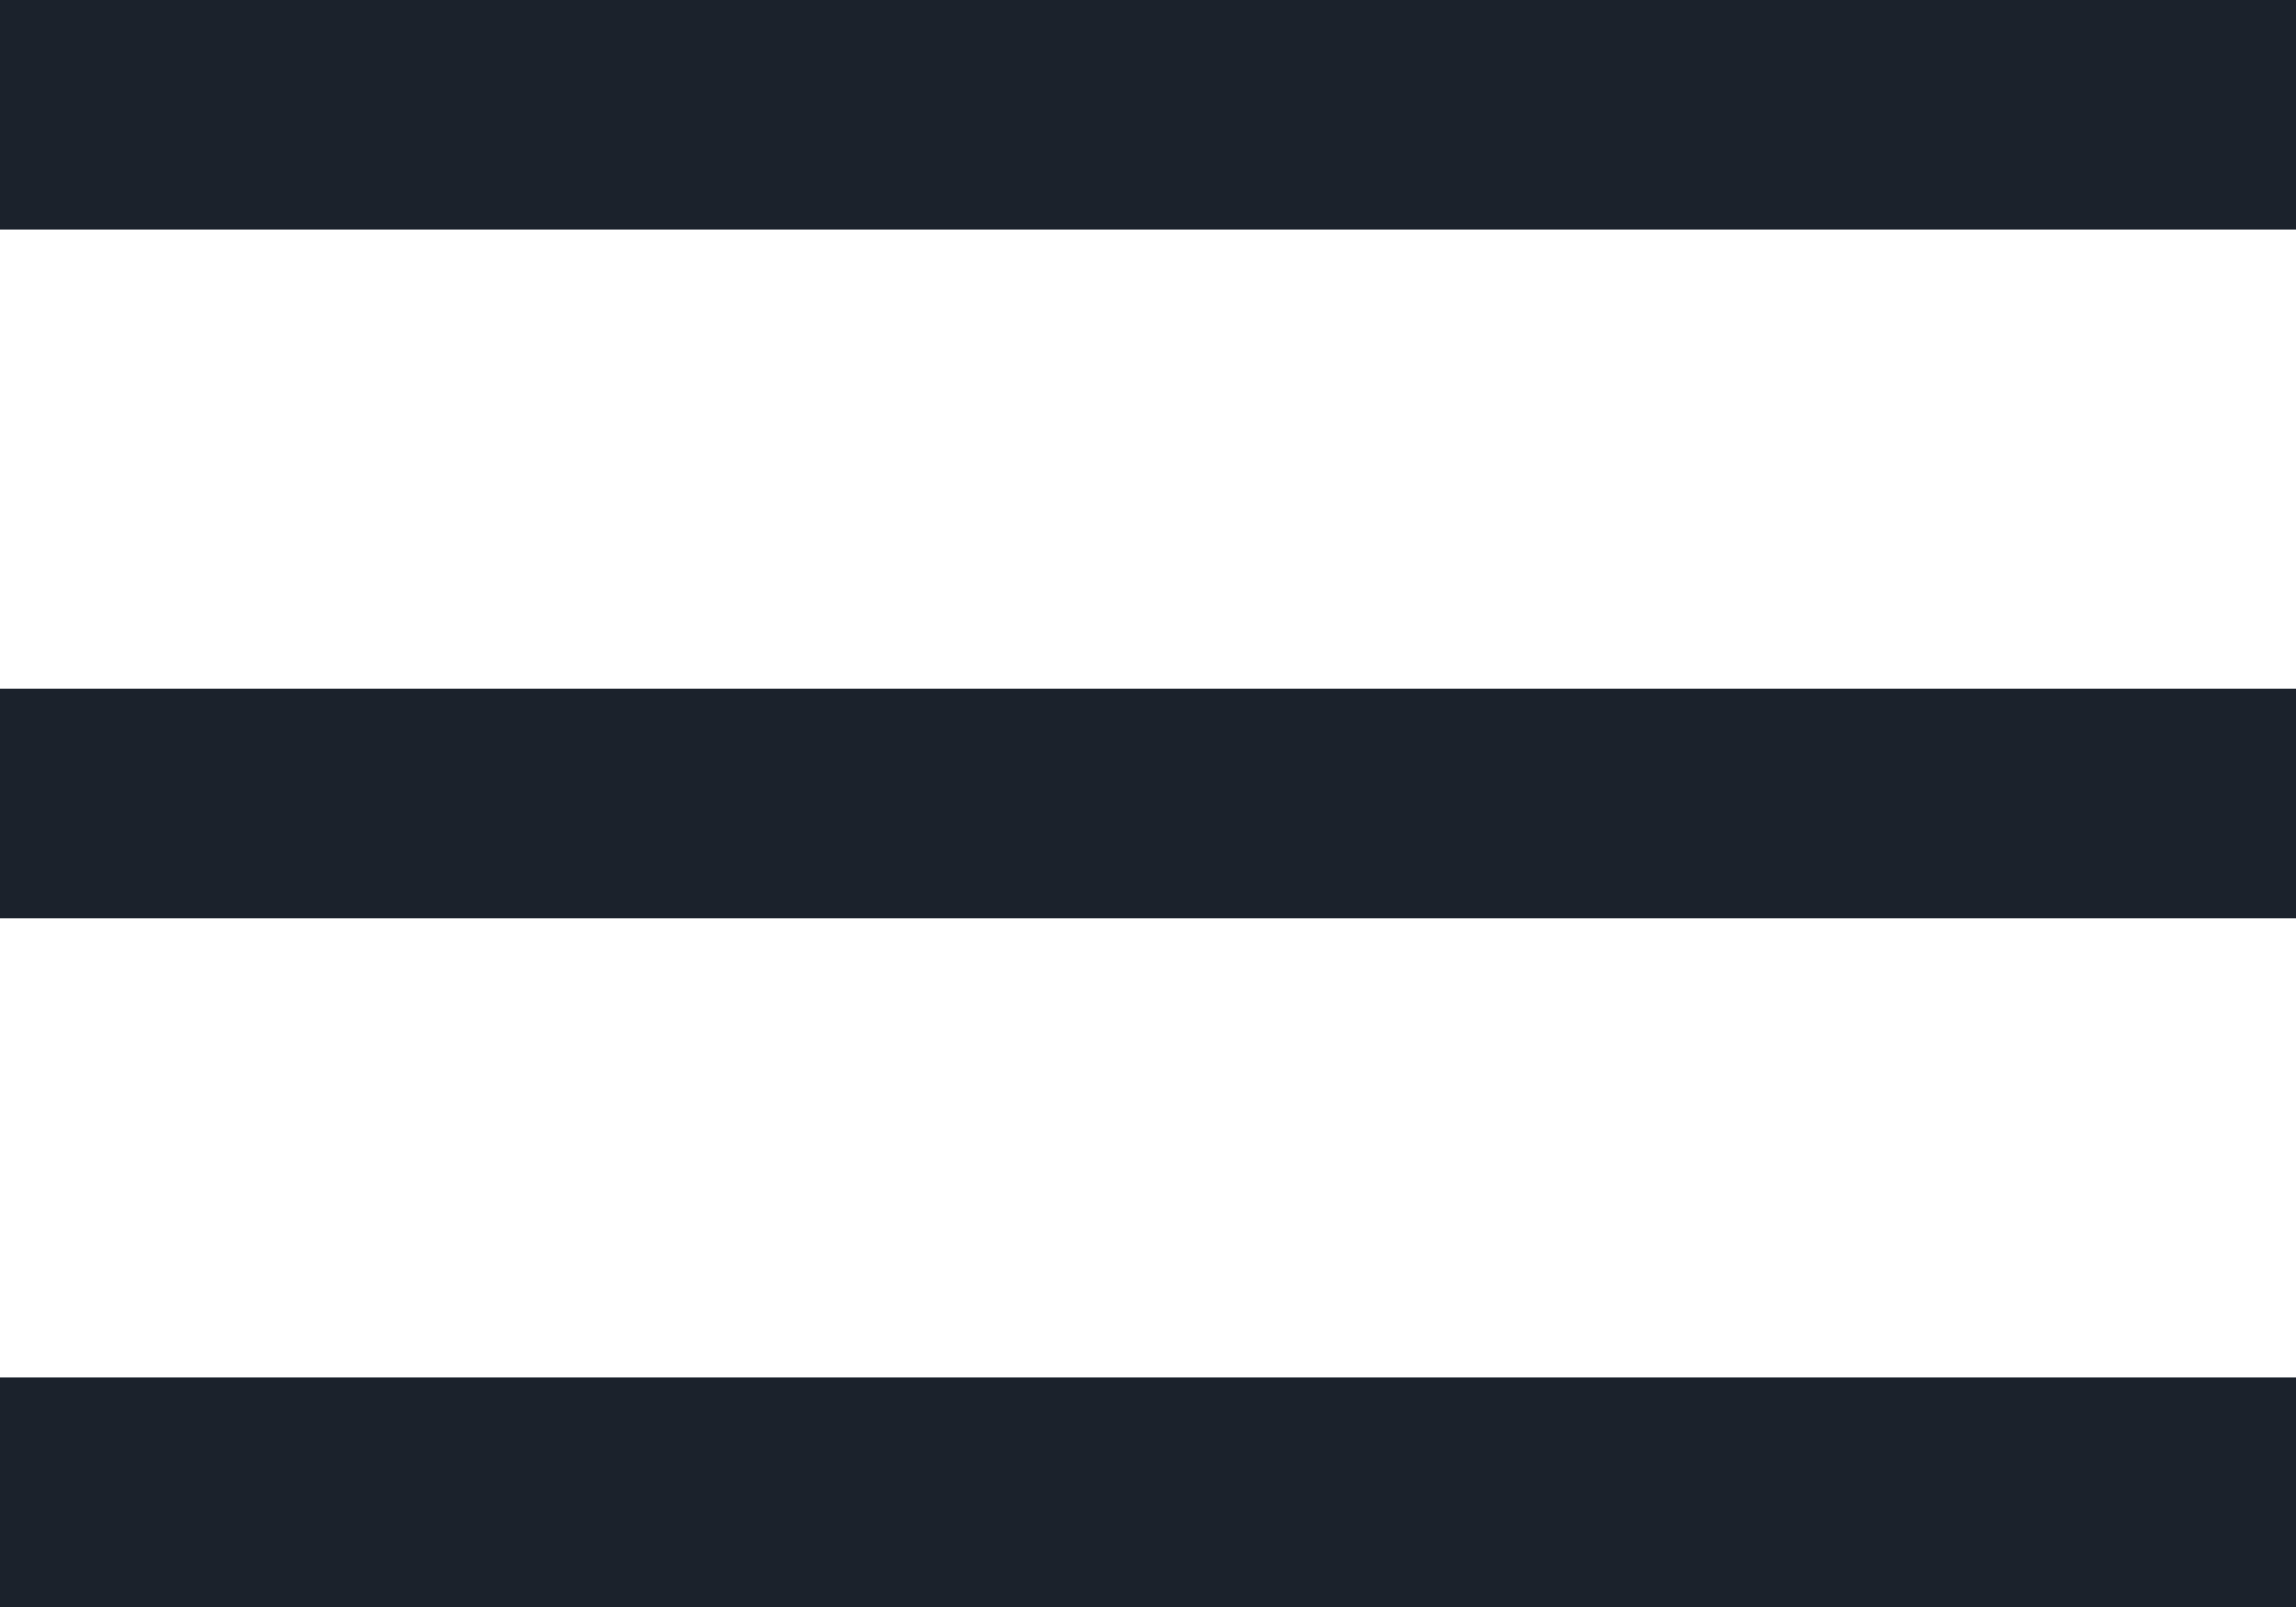 <svg width="30" height="21" viewBox="0 0 30 21" fill="none" xmlns="http://www.w3.org/2000/svg">
<rect width="30" height="3" fill="#1B222C"/>
<rect y="9" width="30" height="3" fill="#1B222C"/>
<rect y="18" width="30" height="3" fill="#1B222C"/>
</svg>
